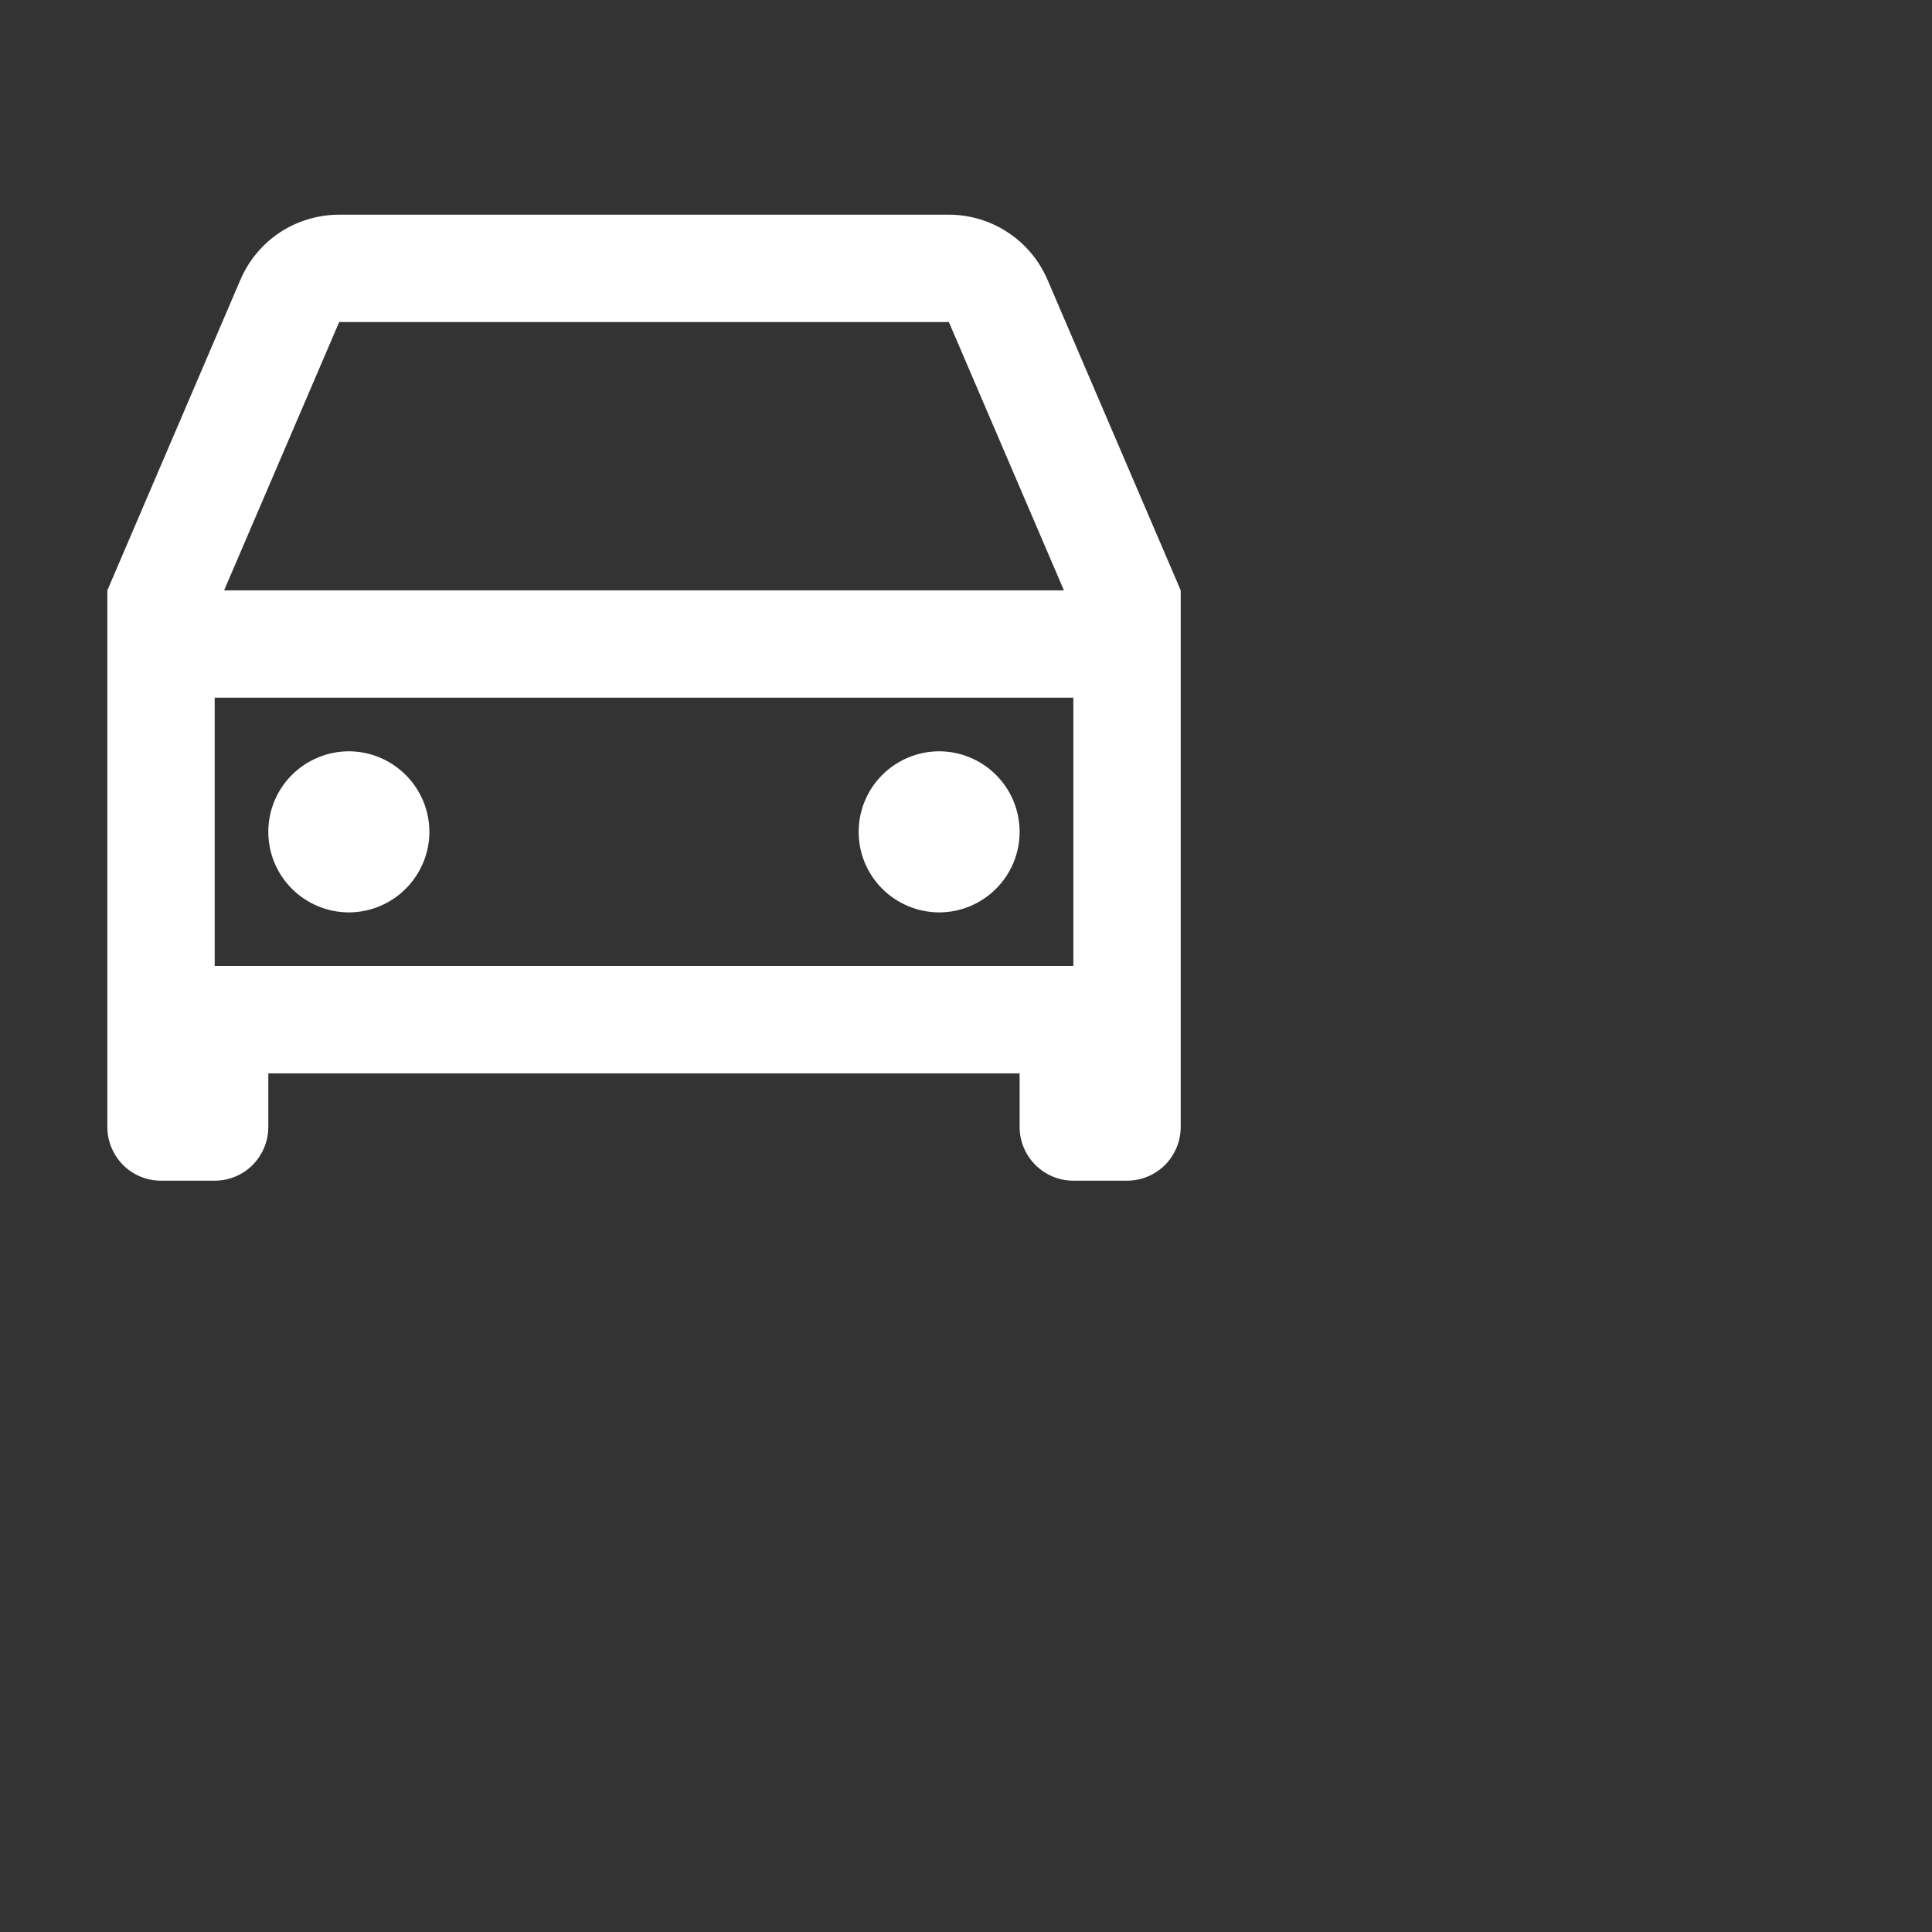 <svg width="16" height="16" viewBox="0 0 16 16" fill="none" xmlns="http://www.w3.org/2000/svg">
<rect x="0" y="0" width="16" height="16" fill="#333333" stroke="none"/>
<path d="M8.444 8.889H2.222V9.333C2.222 9.451 2.175 9.564 2.092 9.648C2.009 9.731 1.896 9.778 1.778 9.778H1.333C1.215 9.778 1.102 9.731 1.019 9.648C0.936 9.564 0.889 9.451 0.889 9.333V4.889L1.991 2.317C2.06 2.156 2.174 2.02 2.319 1.924C2.464 1.829 2.635 1.778 2.809 1.778H7.858C8.032 1.778 8.202 1.829 8.347 1.925C8.492 2.02 8.606 2.157 8.675 2.317L9.778 4.889V9.333C9.778 9.451 9.731 9.564 9.648 9.648C9.564 9.731 9.451 9.778 9.333 9.778H8.889C8.771 9.778 8.658 9.731 8.575 9.648C8.491 9.564 8.444 9.451 8.444 9.333V8.889ZM8.889 5.778H1.778V8H8.889V5.778ZM1.856 4.889H8.811L7.858 2.667H2.809L1.856 4.889H1.856ZM2.889 7.556C2.712 7.556 2.542 7.485 2.417 7.36C2.292 7.235 2.222 7.066 2.222 6.889C2.222 6.712 2.292 6.543 2.417 6.418C2.542 6.293 2.712 6.222 2.889 6.222C3.066 6.222 3.235 6.293 3.36 6.418C3.485 6.543 3.556 6.712 3.556 6.889C3.556 7.066 3.485 7.235 3.36 7.36C3.235 7.485 3.066 7.556 2.889 7.556V7.556ZM7.778 7.556C7.601 7.556 7.431 7.485 7.306 7.36C7.181 7.235 7.111 7.066 7.111 6.889C7.111 6.712 7.181 6.543 7.306 6.418C7.431 6.293 7.601 6.222 7.778 6.222C7.955 6.222 8.124 6.293 8.249 6.418C8.374 6.543 8.444 6.712 8.444 6.889C8.444 7.066 8.374 7.235 8.249 7.36C8.124 7.485 7.955 7.556 7.778 7.556V7.556Z" fill="#FFFFFF"/>
</svg>
